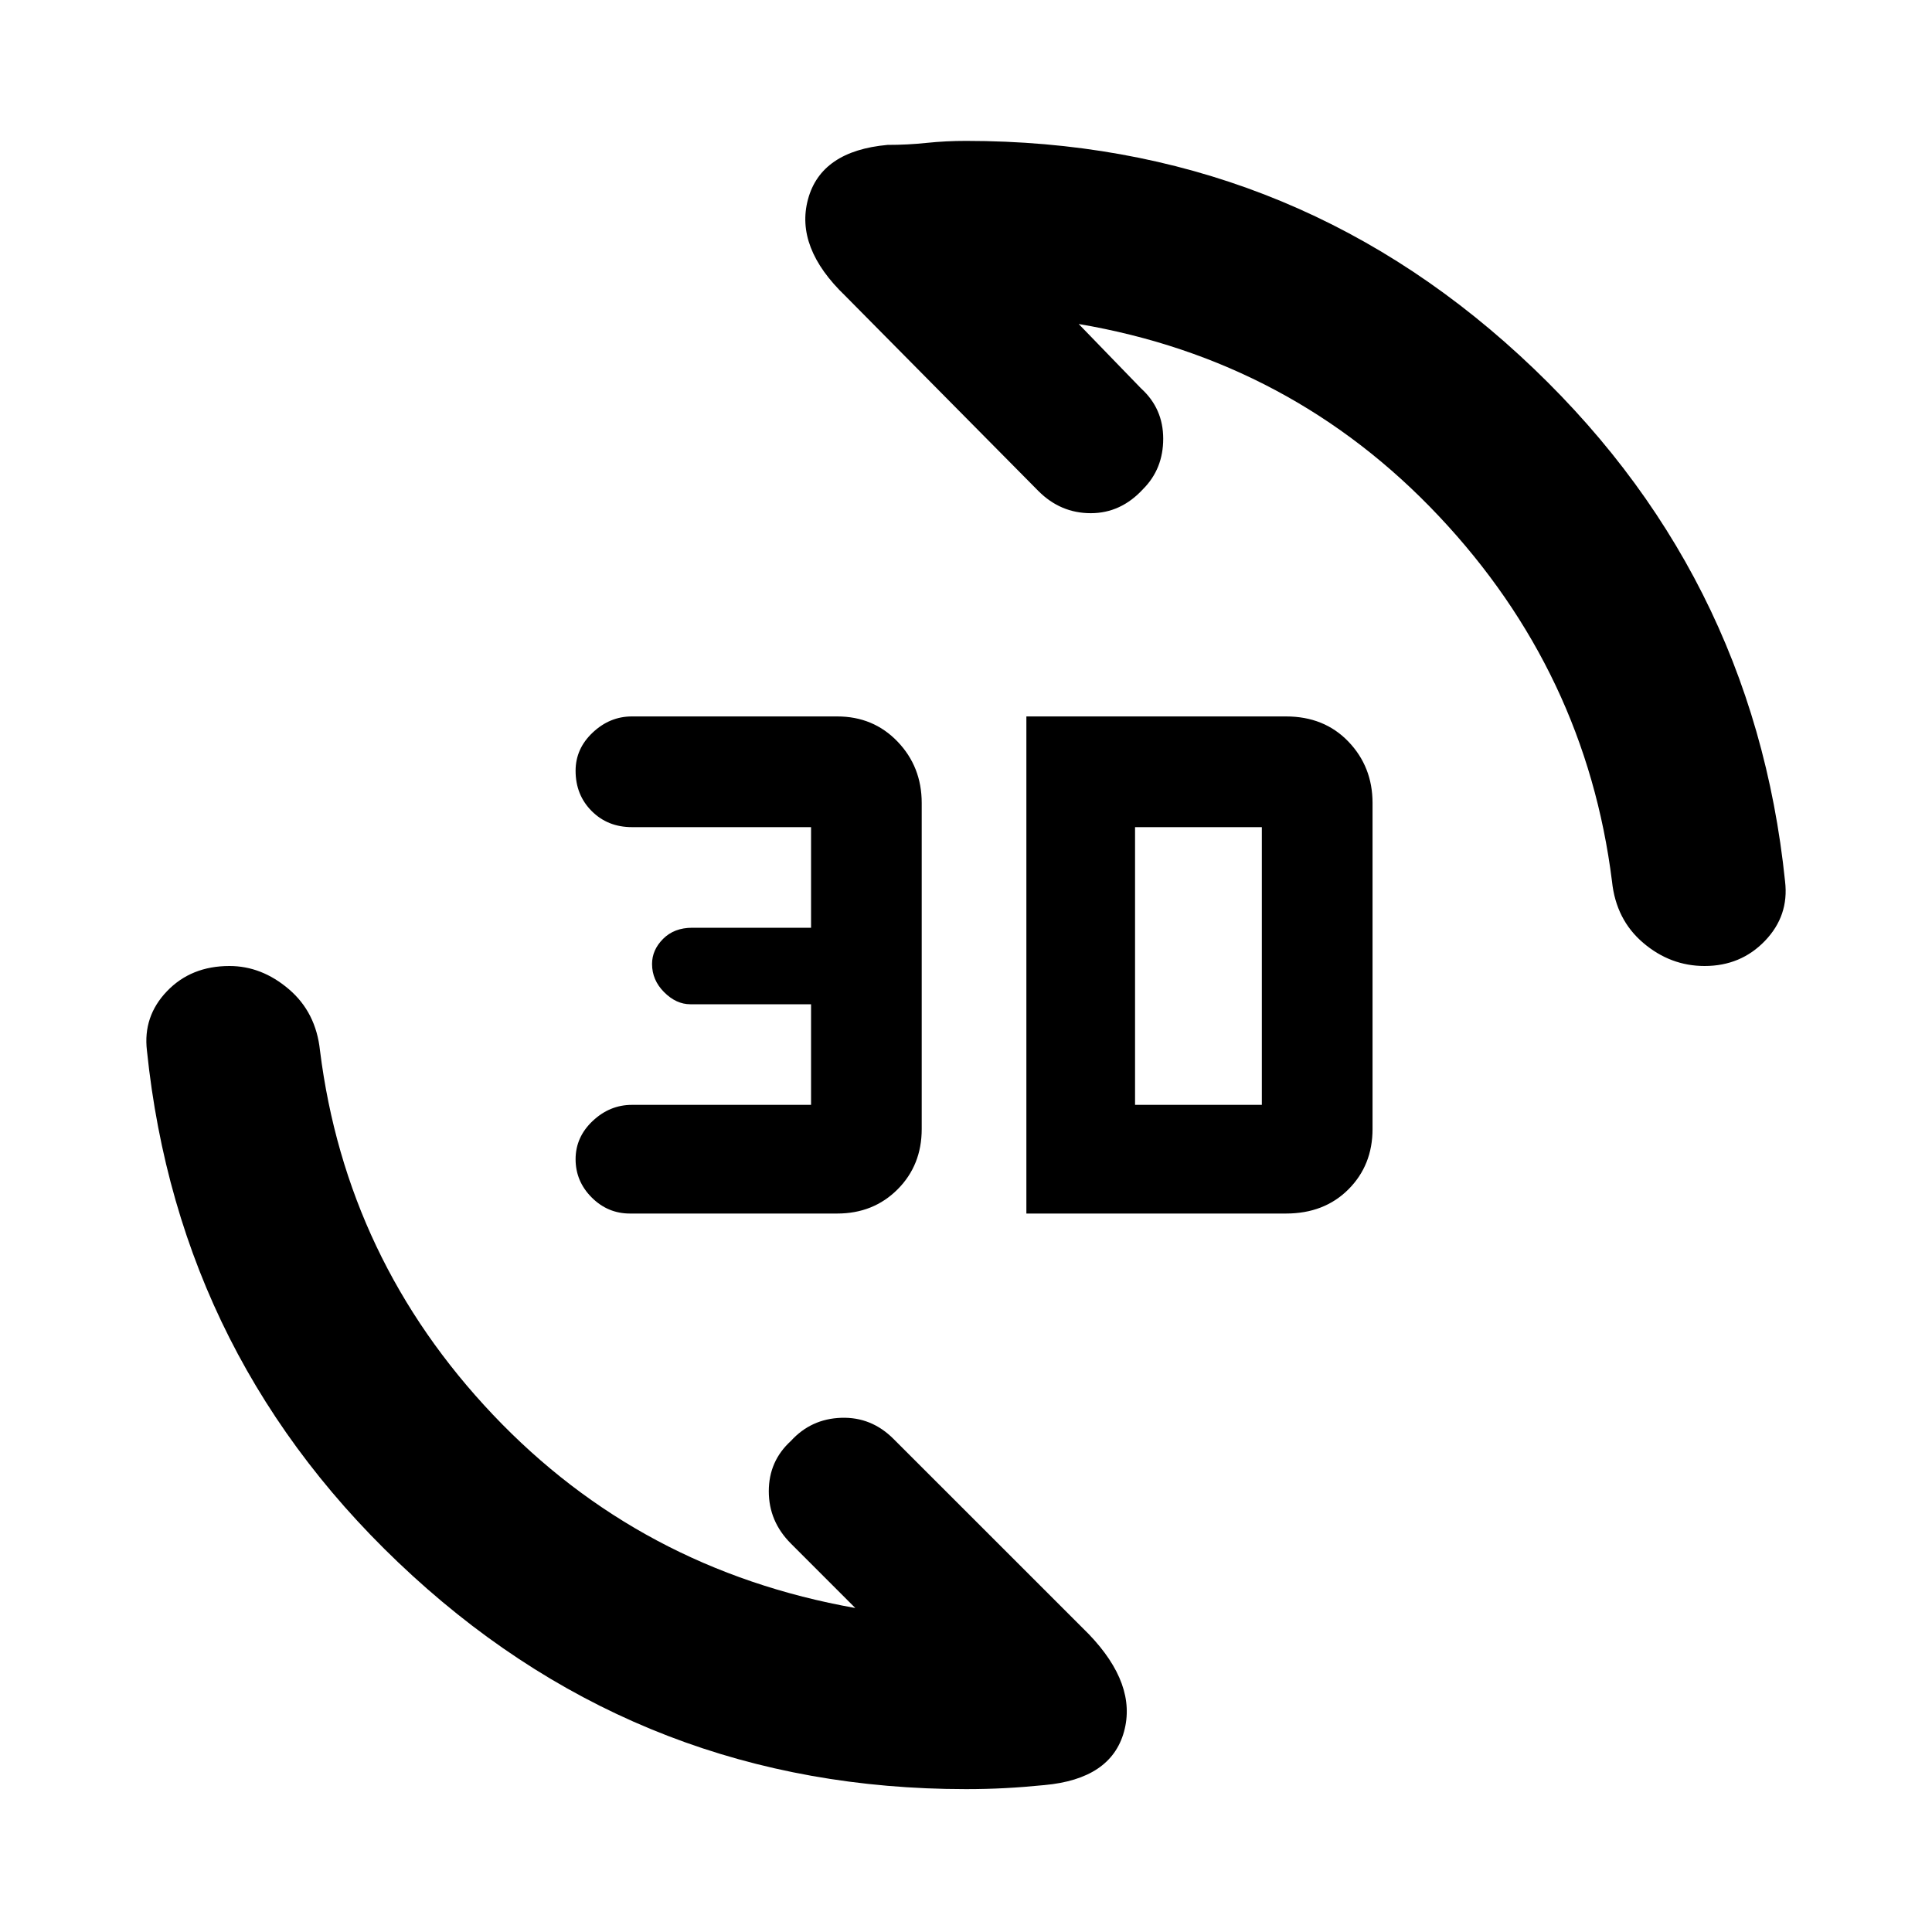 <svg xmlns="http://www.w3.org/2000/svg" height="40" width="40"><path d="M18.375 3Q18.792 3 19.188 2.958Q19.583 2.917 20 2.917Q26.625 2.917 31.458 7.354Q36.292 11.792 36.958 18.25Q37.042 18.958 36.542 19.479Q36.042 20 35.292 20Q34.583 20 34.021 19.521Q33.458 19.042 33.375 18.25Q32.833 13.917 29.792 10.688Q26.75 7.458 22.333 6.708L23.625 8.042Q24.083 8.458 24.083 9.083Q24.083 9.708 23.667 10.125Q23.208 10.625 22.583 10.625Q21.958 10.625 21.5 10.167L17.5 6.125Q16.458 5.125 16.729 4.125Q17 3.125 18.375 3ZM21.625 36.958Q21.208 37 20.812 37.021Q20.417 37.042 20 37.042Q13.375 37.042 8.542 32.625Q3.708 28.208 3.042 21.75Q2.958 21.042 3.458 20.521Q3.958 20 4.75 20Q5.417 20 5.979 20.479Q6.542 20.958 6.625 21.75Q7.167 26.083 10.208 29.292Q13.25 32.5 17.708 33.292L16.375 31.958Q15.917 31.5 15.917 30.875Q15.917 30.25 16.375 29.833Q16.792 29.375 17.417 29.354Q18.042 29.333 18.5 29.792L22.542 33.833Q23.542 34.875 23.271 35.854Q23 36.833 21.625 36.958ZM21.25 25.125V14.833H26.625Q27.417 14.833 27.917 15.354Q28.417 15.875 28.417 16.625V23.375Q28.417 24.125 27.917 24.625Q27.417 25.125 26.625 25.125ZM23.5 22.875H26.125Q26.125 22.875 26.125 22.875Q26.125 22.875 26.125 22.875V17.125Q26.125 17.125 26.125 17.125Q26.125 17.125 26.125 17.125H23.5ZM13.042 25.125Q12.583 25.125 12.25 24.792Q11.917 24.458 11.917 24Q11.917 23.542 12.271 23.208Q12.625 22.875 13.083 22.875H16.792V20.792H14.292Q14 20.792 13.75 20.542Q13.5 20.292 13.5 19.958Q13.5 19.667 13.729 19.438Q13.958 19.208 14.333 19.208H16.792V17.125H13.083Q12.583 17.125 12.25 16.792Q11.917 16.458 11.917 15.958Q11.917 15.5 12.271 15.167Q12.625 14.833 13.083 14.833H17.333Q18.083 14.833 18.583 15.354Q19.083 15.875 19.083 16.625V23.375Q19.083 24.125 18.583 24.625Q18.083 25.125 17.333 25.125Z"/></svg>